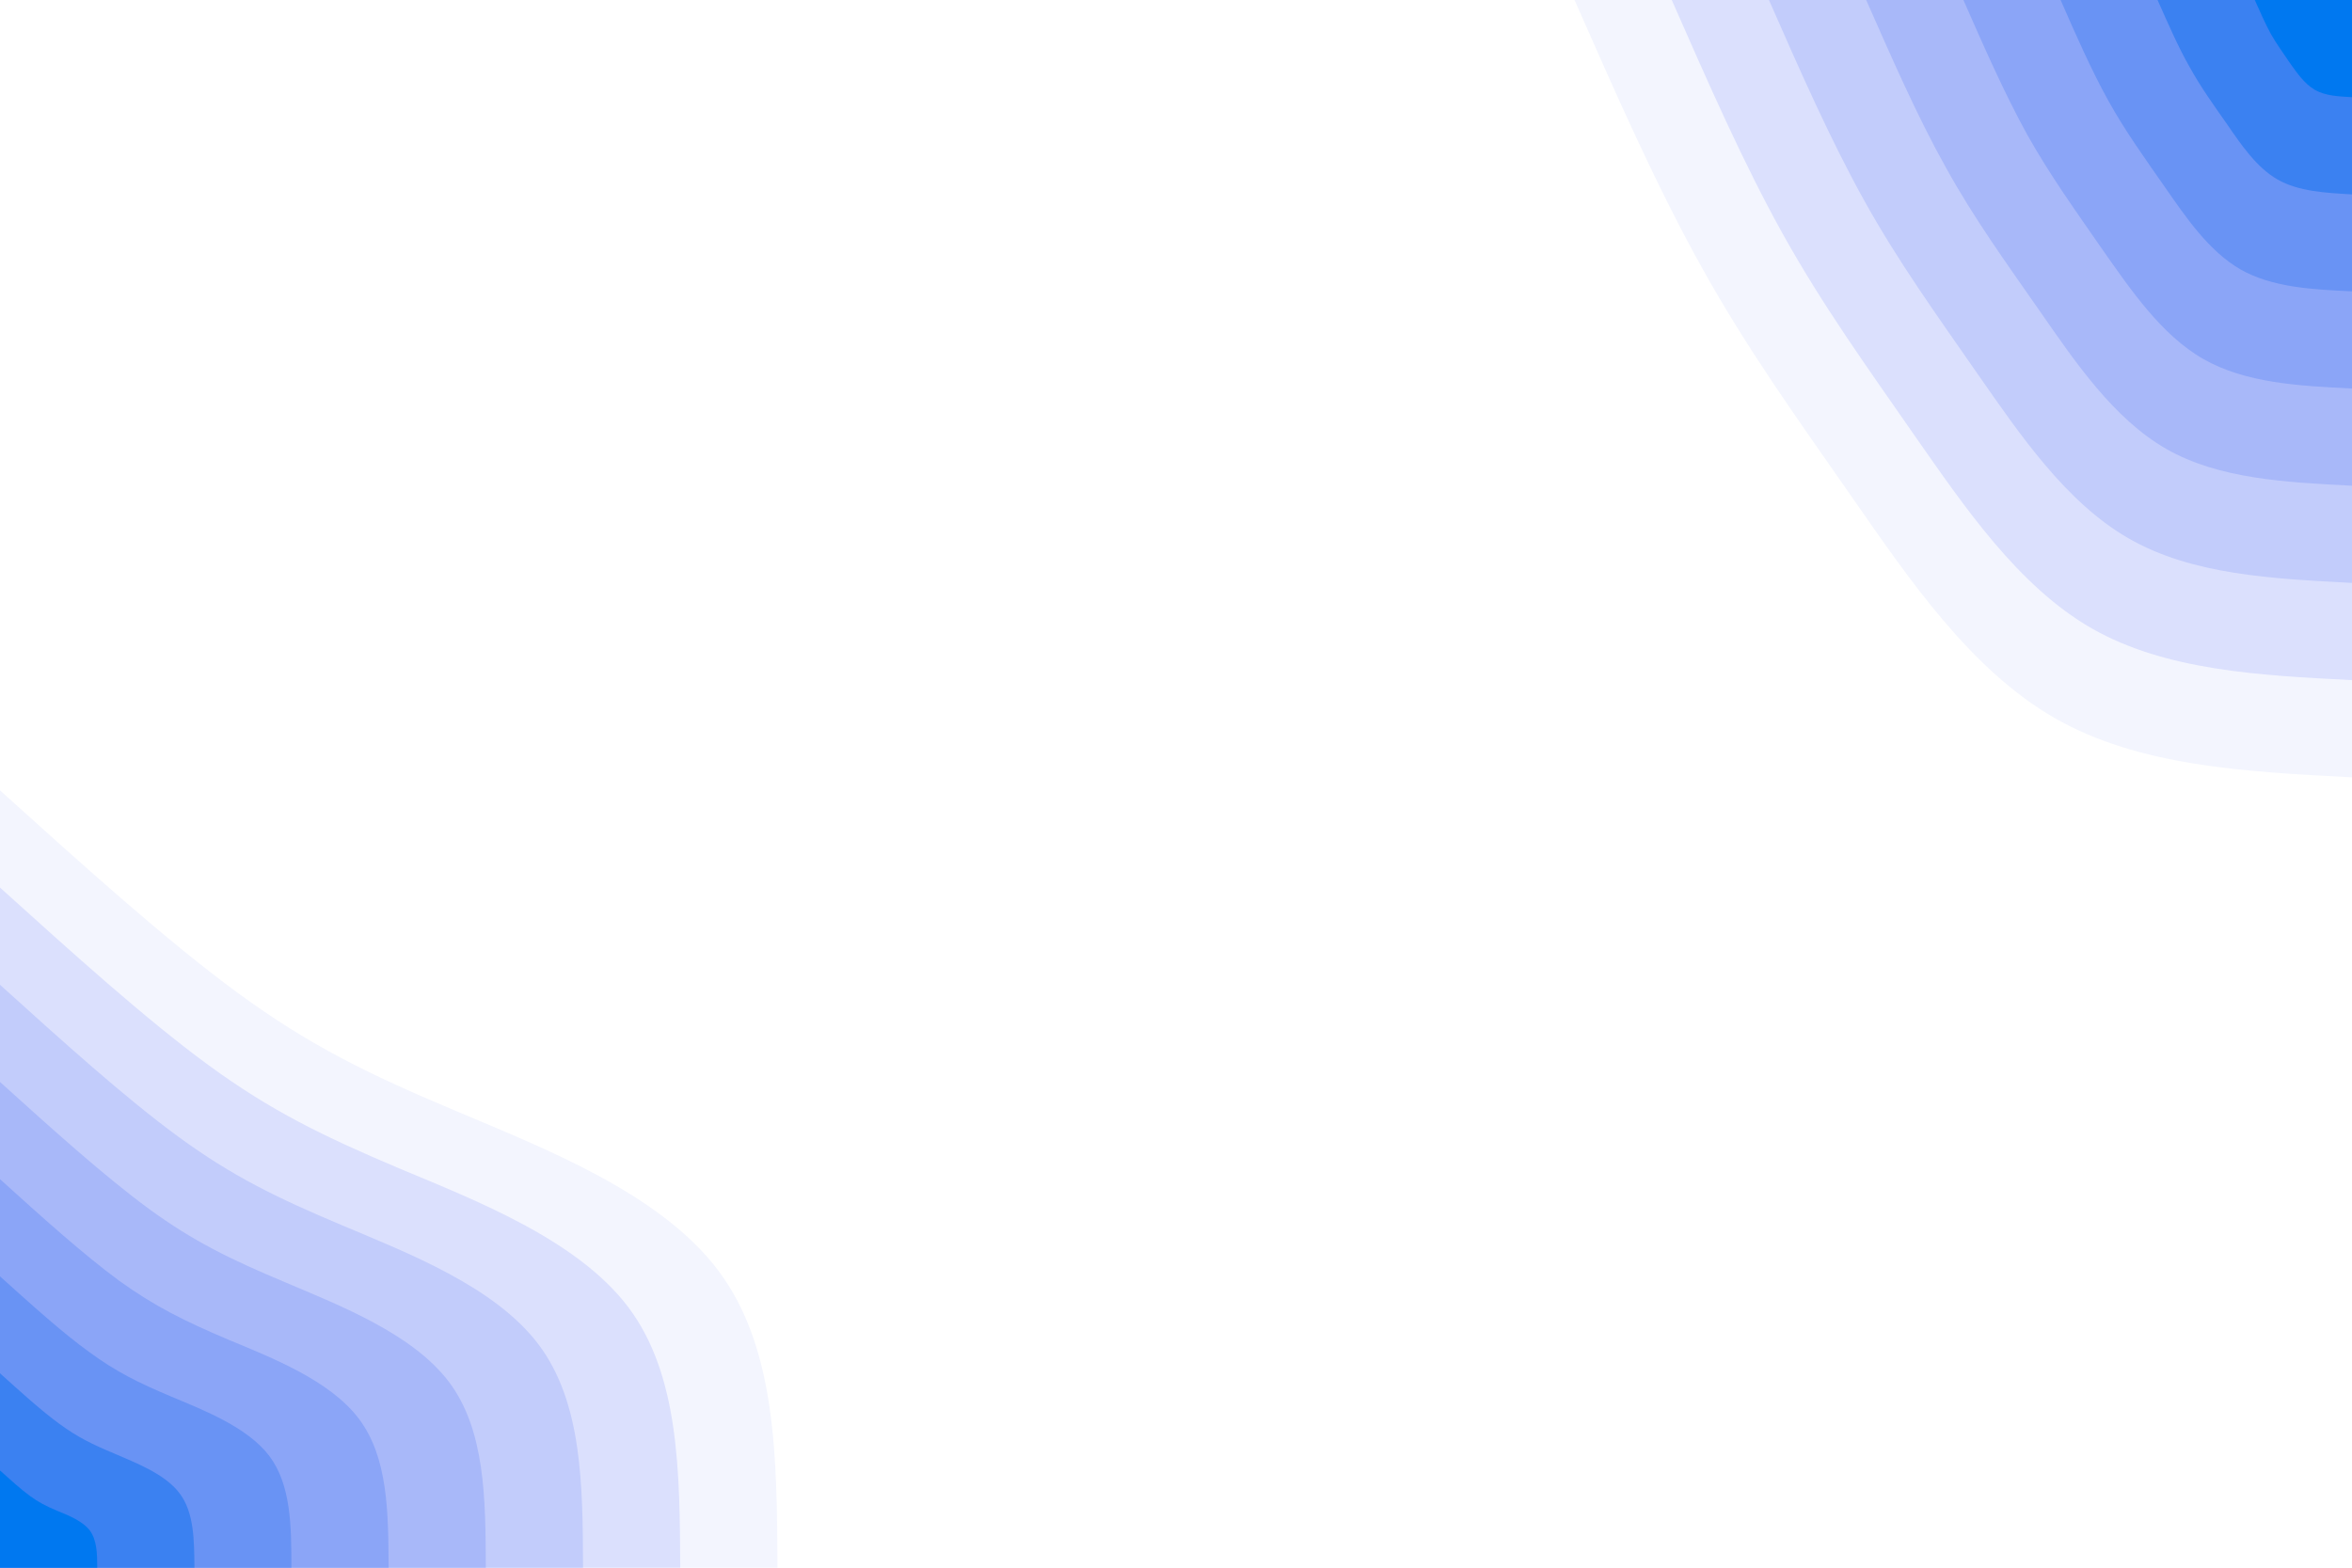 <svg id="visual" viewBox="0 0 900 600" width="900" height="600" xmlns="http://www.w3.org/2000/svg" xmlns:xlink="http://www.w3.org/1999/xlink" version="1.1"><rect x="0" y="0" width="900" height="600" fill="#fff"></rect><defs><linearGradient id="grad1_0" x1="33.3%" y1="0%" x2="100%" y2="100%"><stop offset="20%" stop-color="#0078f0" stop-opacity="1"></stop><stop offset="80%" stop-color="#0078f0" stop-opacity="1"></stop></linearGradient></defs><defs><linearGradient id="grad1_1" x1="33.3%" y1="0%" x2="100%" y2="100%"><stop offset="20%" stop-color="#0078f0" stop-opacity="1"></stop><stop offset="80%" stop-color="#558af3" stop-opacity="1"></stop></linearGradient></defs><defs><linearGradient id="grad1_2" x1="33.3%" y1="0%" x2="100%" y2="100%"><stop offset="20%" stop-color="#7b9cf5" stop-opacity="1"></stop><stop offset="80%" stop-color="#558af3" stop-opacity="1"></stop></linearGradient></defs><defs><linearGradient id="grad1_3" x1="33.3%" y1="0%" x2="100%" y2="100%"><stop offset="20%" stop-color="#7b9cf5" stop-opacity="1"></stop><stop offset="80%" stop-color="#9aaff8" stop-opacity="1"></stop></linearGradient></defs><defs><linearGradient id="grad1_4" x1="33.3%" y1="0%" x2="100%" y2="100%"><stop offset="20%" stop-color="#b5c2fa" stop-opacity="1"></stop><stop offset="80%" stop-color="#9aaff8" stop-opacity="1"></stop></linearGradient></defs><defs><linearGradient id="grad1_5" x1="33.3%" y1="0%" x2="100%" y2="100%"><stop offset="20%" stop-color="#b5c2fa" stop-opacity="1"></stop><stop offset="80%" stop-color="#cfd6fc" stop-opacity="1"></stop></linearGradient></defs><defs><linearGradient id="grad1_6" x1="33.3%" y1="0%" x2="100%" y2="100%"><stop offset="20%" stop-color="#e7eafe" stop-opacity="1"></stop><stop offset="80%" stop-color="#cfd6fc" stop-opacity="1"></stop></linearGradient></defs><defs><linearGradient id="grad1_7" x1="33.3%" y1="0%" x2="100%" y2="100%"><stop offset="20%" stop-color="#e7eafe" stop-opacity="1"></stop><stop offset="80%" stop-color="#ffffff" stop-opacity="1"></stop></linearGradient></defs><defs><linearGradient id="grad2_0" x1="0%" y1="0%" x2="66.7%" y2="100%"><stop offset="20%" stop-color="#0078f0" stop-opacity="1"></stop><stop offset="80%" stop-color="#0078f0" stop-opacity="1"></stop></linearGradient></defs><defs><linearGradient id="grad2_1" x1="0%" y1="0%" x2="66.7%" y2="100%"><stop offset="20%" stop-color="#558af3" stop-opacity="1"></stop><stop offset="80%" stop-color="#0078f0" stop-opacity="1"></stop></linearGradient></defs><defs><linearGradient id="grad2_2" x1="0%" y1="0%" x2="66.7%" y2="100%"><stop offset="20%" stop-color="#558af3" stop-opacity="1"></stop><stop offset="80%" stop-color="#7b9cf5" stop-opacity="1"></stop></linearGradient></defs><defs><linearGradient id="grad2_3" x1="0%" y1="0%" x2="66.7%" y2="100%"><stop offset="20%" stop-color="#9aaff8" stop-opacity="1"></stop><stop offset="80%" stop-color="#7b9cf5" stop-opacity="1"></stop></linearGradient></defs><defs><linearGradient id="grad2_4" x1="0%" y1="0%" x2="66.7%" y2="100%"><stop offset="20%" stop-color="#9aaff8" stop-opacity="1"></stop><stop offset="80%" stop-color="#b5c2fa" stop-opacity="1"></stop></linearGradient></defs><defs><linearGradient id="grad2_5" x1="0%" y1="0%" x2="66.7%" y2="100%"><stop offset="20%" stop-color="#cfd6fc" stop-opacity="1"></stop><stop offset="80%" stop-color="#b5c2fa" stop-opacity="1"></stop></linearGradient></defs><defs><linearGradient id="grad2_6" x1="0%" y1="0%" x2="66.7%" y2="100%"><stop offset="20%" stop-color="#cfd6fc" stop-opacity="1"></stop><stop offset="80%" stop-color="#e7eafe" stop-opacity="1"></stop></linearGradient></defs><defs><linearGradient id="grad2_7" x1="0%" y1="0%" x2="66.7%" y2="100%"><stop offset="20%" stop-color="#ffffff" stop-opacity="1"></stop><stop offset="80%" stop-color="#e7eafe" stop-opacity="1"></stop></linearGradient></defs><g transform="translate(900, 0)"><path d="M0 297.5C-40.8 295.4 -81.6 293.3 -113.8 274.8C-146 256.3 -169.6 221.5 -190.9 190.9C-212.2 160.3 -231.2 134 -248.5 102.9C-265.9 71.8 -281.7 35.9 -297.5 0L0 0Z" fill="#f3f5fe"></path><path d="M0 260.3C-35.7 258.5 -71.4 256.6 -99.6 240.5C-127.8 224.3 -148.4 193.8 -167.1 167.1C-185.7 140.3 -202.3 117.3 -217.5 90.1C-232.7 62.9 -246.5 31.4 -260.3 0L0 0Z" fill="#dbe0fd"></path><path d="M0 223.1C-30.6 221.5 -61.2 220 -85.4 206.1C-109.5 192.3 -127.2 166.1 -143.2 143.2C-159.1 120.3 -173.4 100.5 -186.4 77.2C-199.4 53.9 -211.3 26.9 -223.1 0L0 0Z" fill="#c2ccfb"></path><path d="M0 185.9C-25.5 184.6 -51 183.3 -71.1 171.8C-91.3 160.2 -106 138.4 -119.3 119.3C-132.6 100.2 -144.5 83.8 -155.3 64.3C-166.2 44.9 -176 22.4 -185.9 0L0 0Z" fill="#a8b8f9"></path><path d="M0 148.7C-20.4 147.7 -40.8 146.6 -56.9 137.4C-73 128.2 -84.8 110.7 -95.5 95.5C-106.1 80.2 -115.6 67 -124.3 51.5C-132.9 35.9 -140.8 18 -148.7 0L0 0Z" fill="#8ba5f7"></path><path d="M0 111.5C-15.3 110.8 -30.6 110 -42.7 103.1C-54.8 96.1 -63.6 83.1 -71.6 71.6C-79.6 60.1 -86.7 50.3 -93.2 38.6C-99.7 26.9 -105.6 13.5 -111.5 0L0 0Z" fill="#6993f4"></path><path d="M0 74.4C-10.2 73.8 -20.4 73.3 -28.5 68.7C-36.5 64.1 -42.4 55.4 -47.7 47.7C-53 40.1 -57.8 33.5 -62.1 25.7C-66.5 18 -70.4 9 -74.4 0L0 0Z" fill="#3b81f1"></path><path d="M0 37.2C-5.1 36.9 -10.2 36.7 -14.2 34.4C-18.3 32 -21.2 27.7 -23.9 23.9C-26.5 20 -28.9 16.8 -31.1 12.9C-33.2 9 -35.2 4.5 -37.2 0L0 0Z" fill="#0078f0"></path></g><g transform="translate(0, 600)"><path d="M0 -297.5C31.9 -268.7 63.8 -239.9 91.1 -219.9C118.4 -199.9 141.1 -188.8 174.7 -174.7C208.2 -160.5 252.5 -143.4 274.8 -113.8C297.1 -84.2 297.3 -42.1 297.5 0L0 0Z" fill="#f3f5fe"></path><path d="M0 -260.3C27.9 -235.1 55.8 -209.9 79.7 -192.4C103.6 -174.9 123.5 -165.2 152.8 -152.8C182.2 -140.5 221 -125.5 240.5 -99.6C259.9 -73.7 260.1 -36.8 260.3 0L0 0Z" fill="#dbe0fd"></path><path d="M0 -223.1C23.9 -201.5 47.8 -179.9 68.3 -164.9C88.8 -149.9 105.8 -141.6 131 -131C156.1 -120.4 189.4 -107.6 206.1 -85.4C222.8 -63.2 223 -31.6 223.1 0L0 0Z" fill="#c2ccfb"></path><path d="M0 -185.9C19.9 -167.9 39.9 -149.9 56.9 -137.4C74 -124.9 88.2 -118 109.2 -109.2C130.1 -100.3 157.8 -89.6 171.8 -71.1C185.7 -52.6 185.8 -26.3 185.9 0L0 0Z" fill="#a8b8f9"></path><path d="M0 -148.7C15.9 -134.3 31.9 -119.9 45.5 -109.9C59.2 -100 70.6 -94.4 87.3 -87.3C104.1 -80.3 126.3 -71.7 137.4 -56.9C148.5 -42.1 148.6 -21.1 148.7 0L0 0Z" fill="#8ba5f7"></path><path d="M0 -111.5C12 -100.7 23.9 -89.9 34.2 -82.5C44.4 -75 52.9 -70.8 65.5 -65.5C78.1 -60.2 94.7 -53.8 103.1 -42.7C111.4 -31.6 111.5 -15.8 111.5 0L0 0Z" fill="#6993f4"></path><path d="M0 -74.4C8 -67.2 15.9 -60 22.8 -55C29.6 -50 35.3 -47.2 43.7 -43.7C52 -40.1 63.1 -35.9 68.7 -28.5C74.3 -21.1 74.3 -10.5 74.4 0L0 0Z" fill="#3b81f1"></path><path d="M0 -37.2C4 -33.6 8 -30 11.4 -27.5C14.8 -25 17.6 -23.6 21.8 -21.8C26 -20.1 31.6 -17.9 34.4 -14.2C37.1 -10.5 37.2 -5.3 37.2 0L0 0Z" fill="#0078f0"></path></g></svg>
